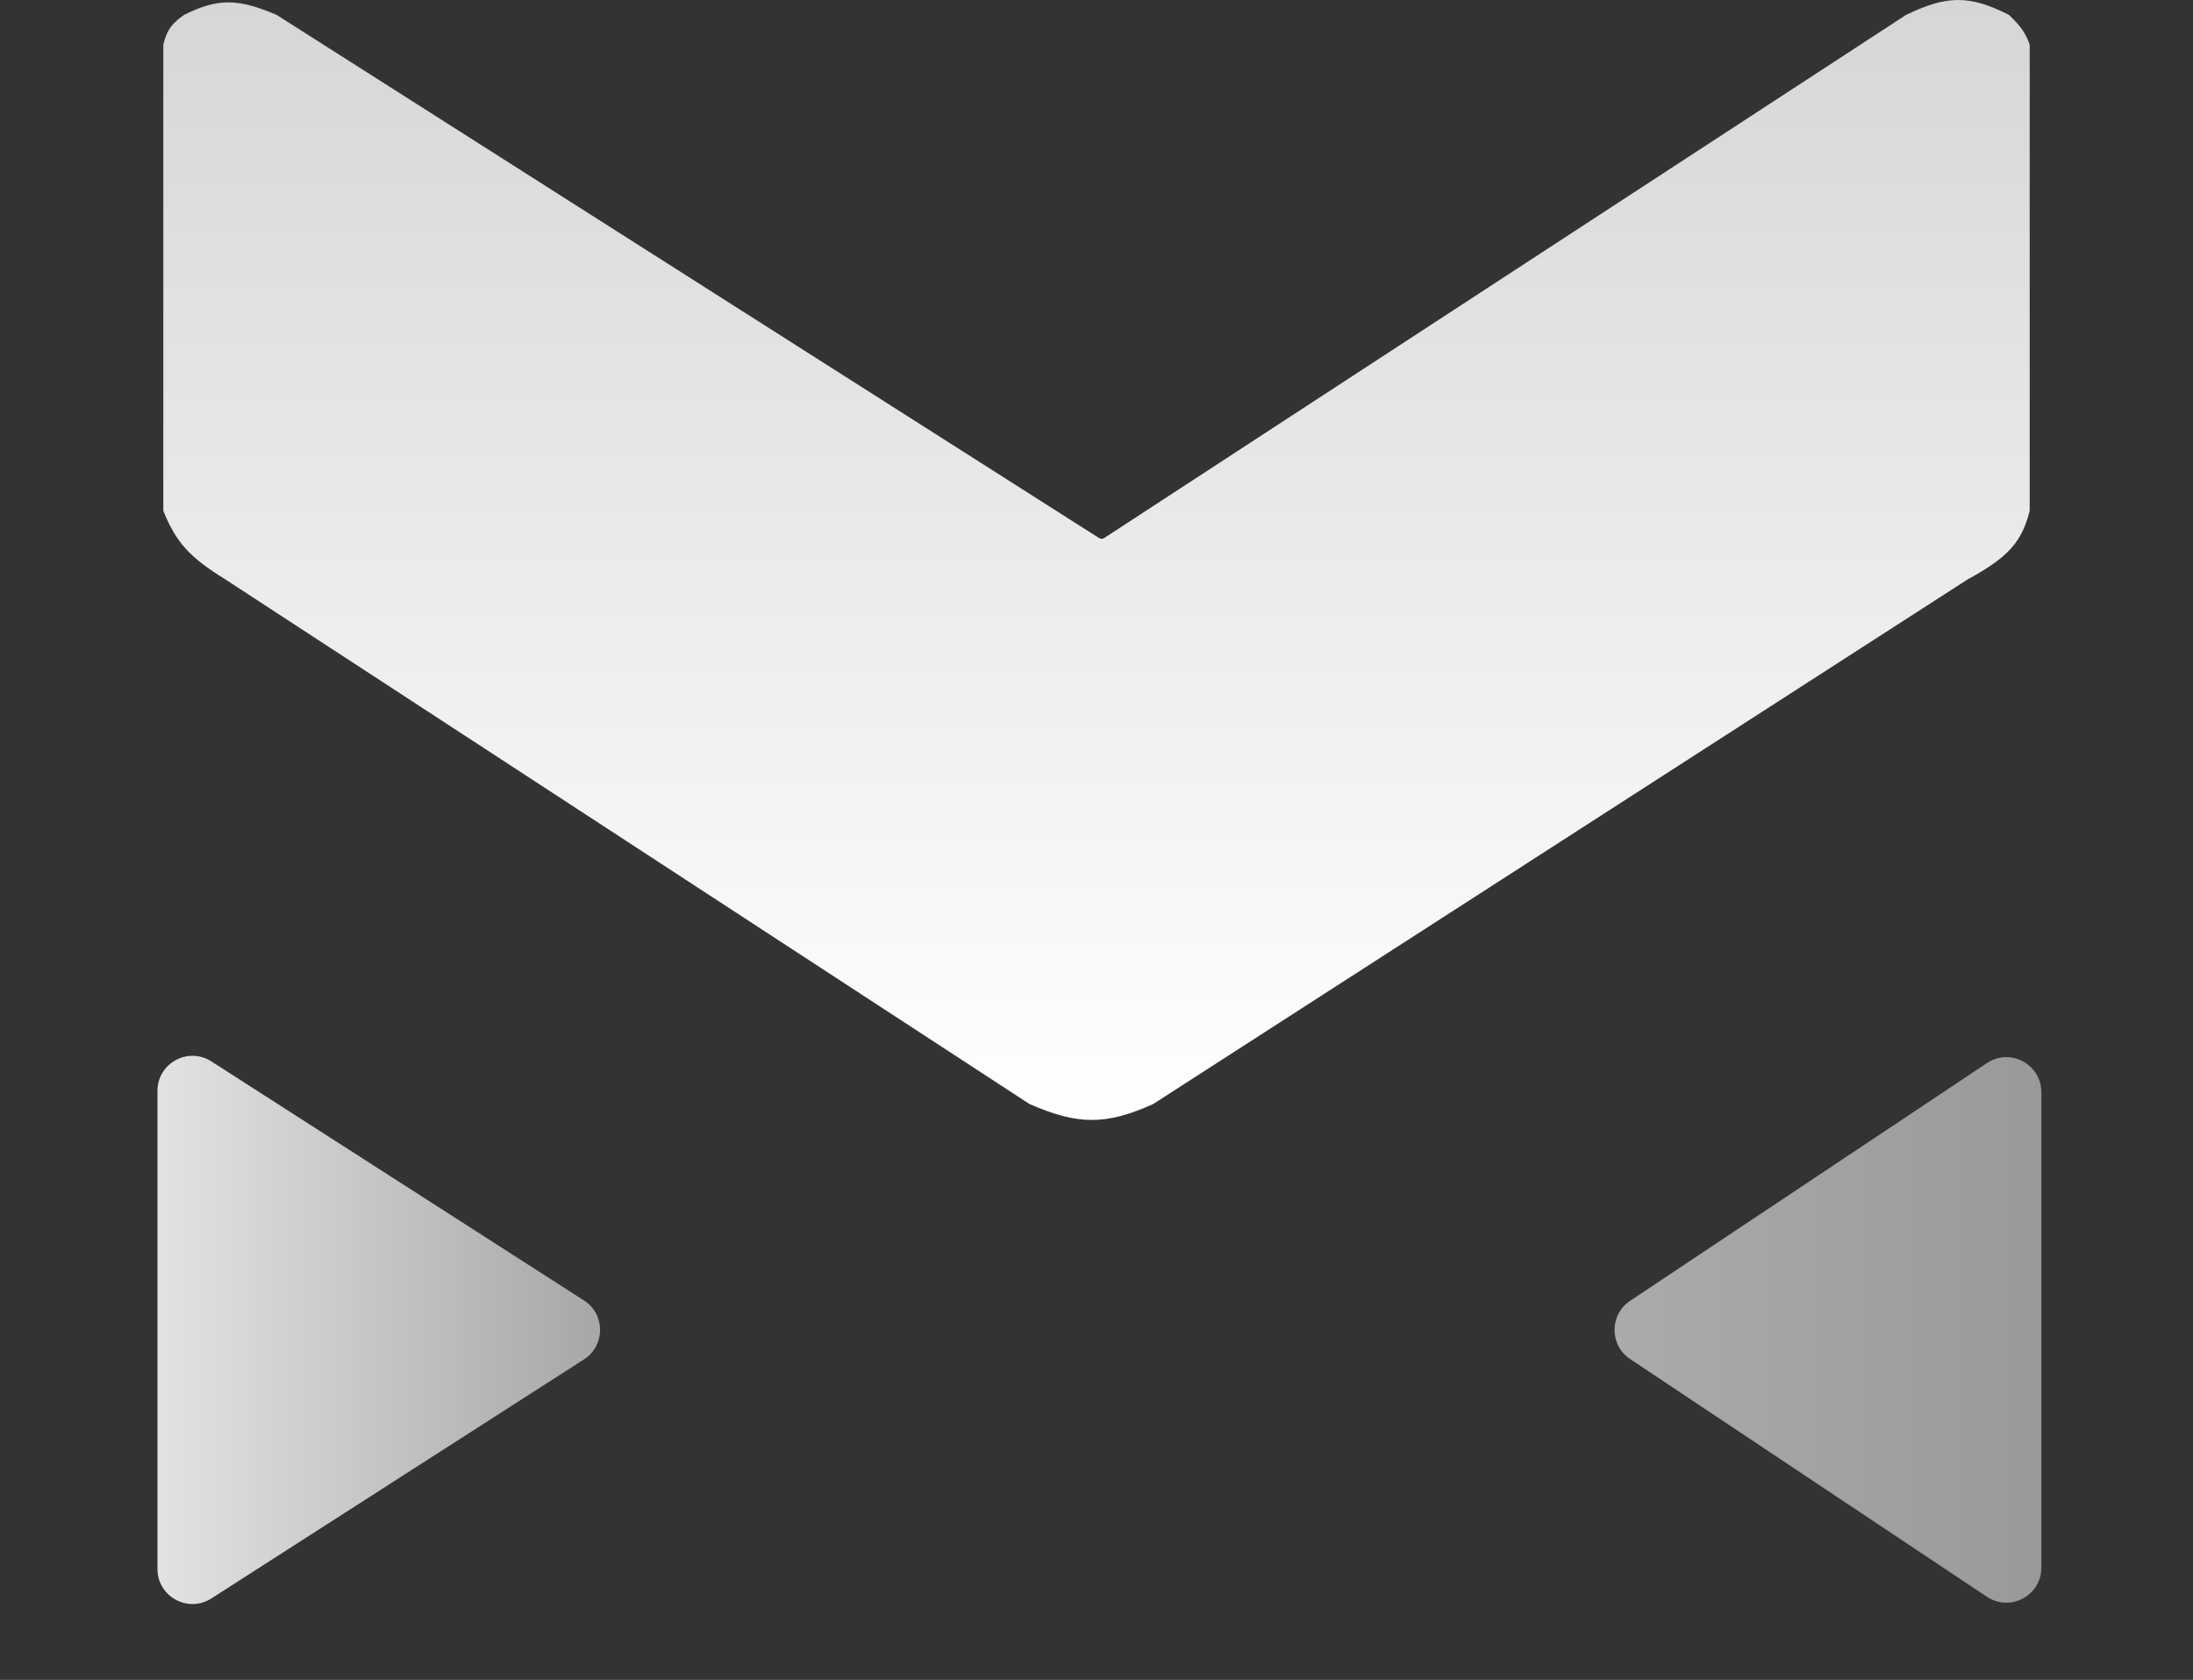 <svg width="94" height="72" viewBox="0 0 94 72" fill="none" xmlns="http://www.w3.org/2000/svg">
<rect x="0" y="0" width="94" height="72" fill="#333333" stroke="none"/>
<path d="M25.032 55.737C25.952 56.328 25.952 57.672 25.032 58.263L9.06 68.509C8.062 69.149 6.75 68.432 6.75 67.246L6.75 46.754C6.75 45.568 8.062 44.851 9.06 45.491L25.032 55.737Z" fill="url(#paint0_linear_315_12)"/>
<path d="M69.874 58.248C68.983 57.655 68.983 56.345 69.874 55.752L85.168 45.563C86.165 44.899 87.5 45.613 87.5 46.811V67.189C87.5 68.387 86.165 69.101 85.168 68.437L69.874 58.248Z" fill="url(#paint1_linear_315_12)"/>
<path d="M81.696 0.641L47.329 23.06C47.263 23.103 47.178 23.103 47.112 23.061L11.876 0.65C11.867 0.644 11.857 0.639 11.847 0.634C10.253 -0.042 9.38 -0.108 7.898 0.634C7.889 0.638 7.88 0.644 7.872 0.65C7.324 1.039 7.149 1.323 7.006 1.89C7.002 1.906 7 1.922 7 1.938V21.855C7 21.88 7.005 21.906 7.015 21.93C7.572 23.303 8.192 23.923 9.652 24.828L44.113 47.308C44.122 47.314 44.132 47.32 44.143 47.324C46.178 48.211 47.384 48.24 49.417 47.324C49.426 47.319 49.435 47.315 49.443 47.309L84.348 24.828C86.092 23.881 86.656 23.22 86.994 21.918C86.998 21.902 87 21.885 87 21.868V1.949C87 1.926 86.996 1.902 86.988 1.88C86.811 1.407 86.63 1.138 86.138 0.662C86.124 0.648 86.107 0.636 86.089 0.627C84.379 -0.237 83.412 -0.185 81.696 0.641Z" fill="url(#paint2_linear_315_12)"/>
<defs>
<linearGradient id="paint0_linear_315_12" x1="27" y1="57" x2="0" y2="57" gradientUnits="userSpaceOnUse">
<stop stop-color="#A3A3A3"/>
<stop offset="1" stop-color="#F8F8F8"/>
</linearGradient>
<linearGradient id="paint1_linear_315_12" x1="68" y1="57" x2="94" y2="57" gradientUnits="userSpaceOnUse">
<stop stop-color="#ACACAC"/>
<stop offset="1" stop-color="#939393"/>
</linearGradient>
<linearGradient id="paint2_linear_315_12" x1="47" y1="0" x2="47" y2="48" gradientUnits="userSpaceOnUse">
<stop stop-color="#D6D6D6"/>
<stop offset="0" stop-color="#D6D6D6"/>
<stop offset="1" stop-color="white"/>
</linearGradient>
</defs>
</svg>
